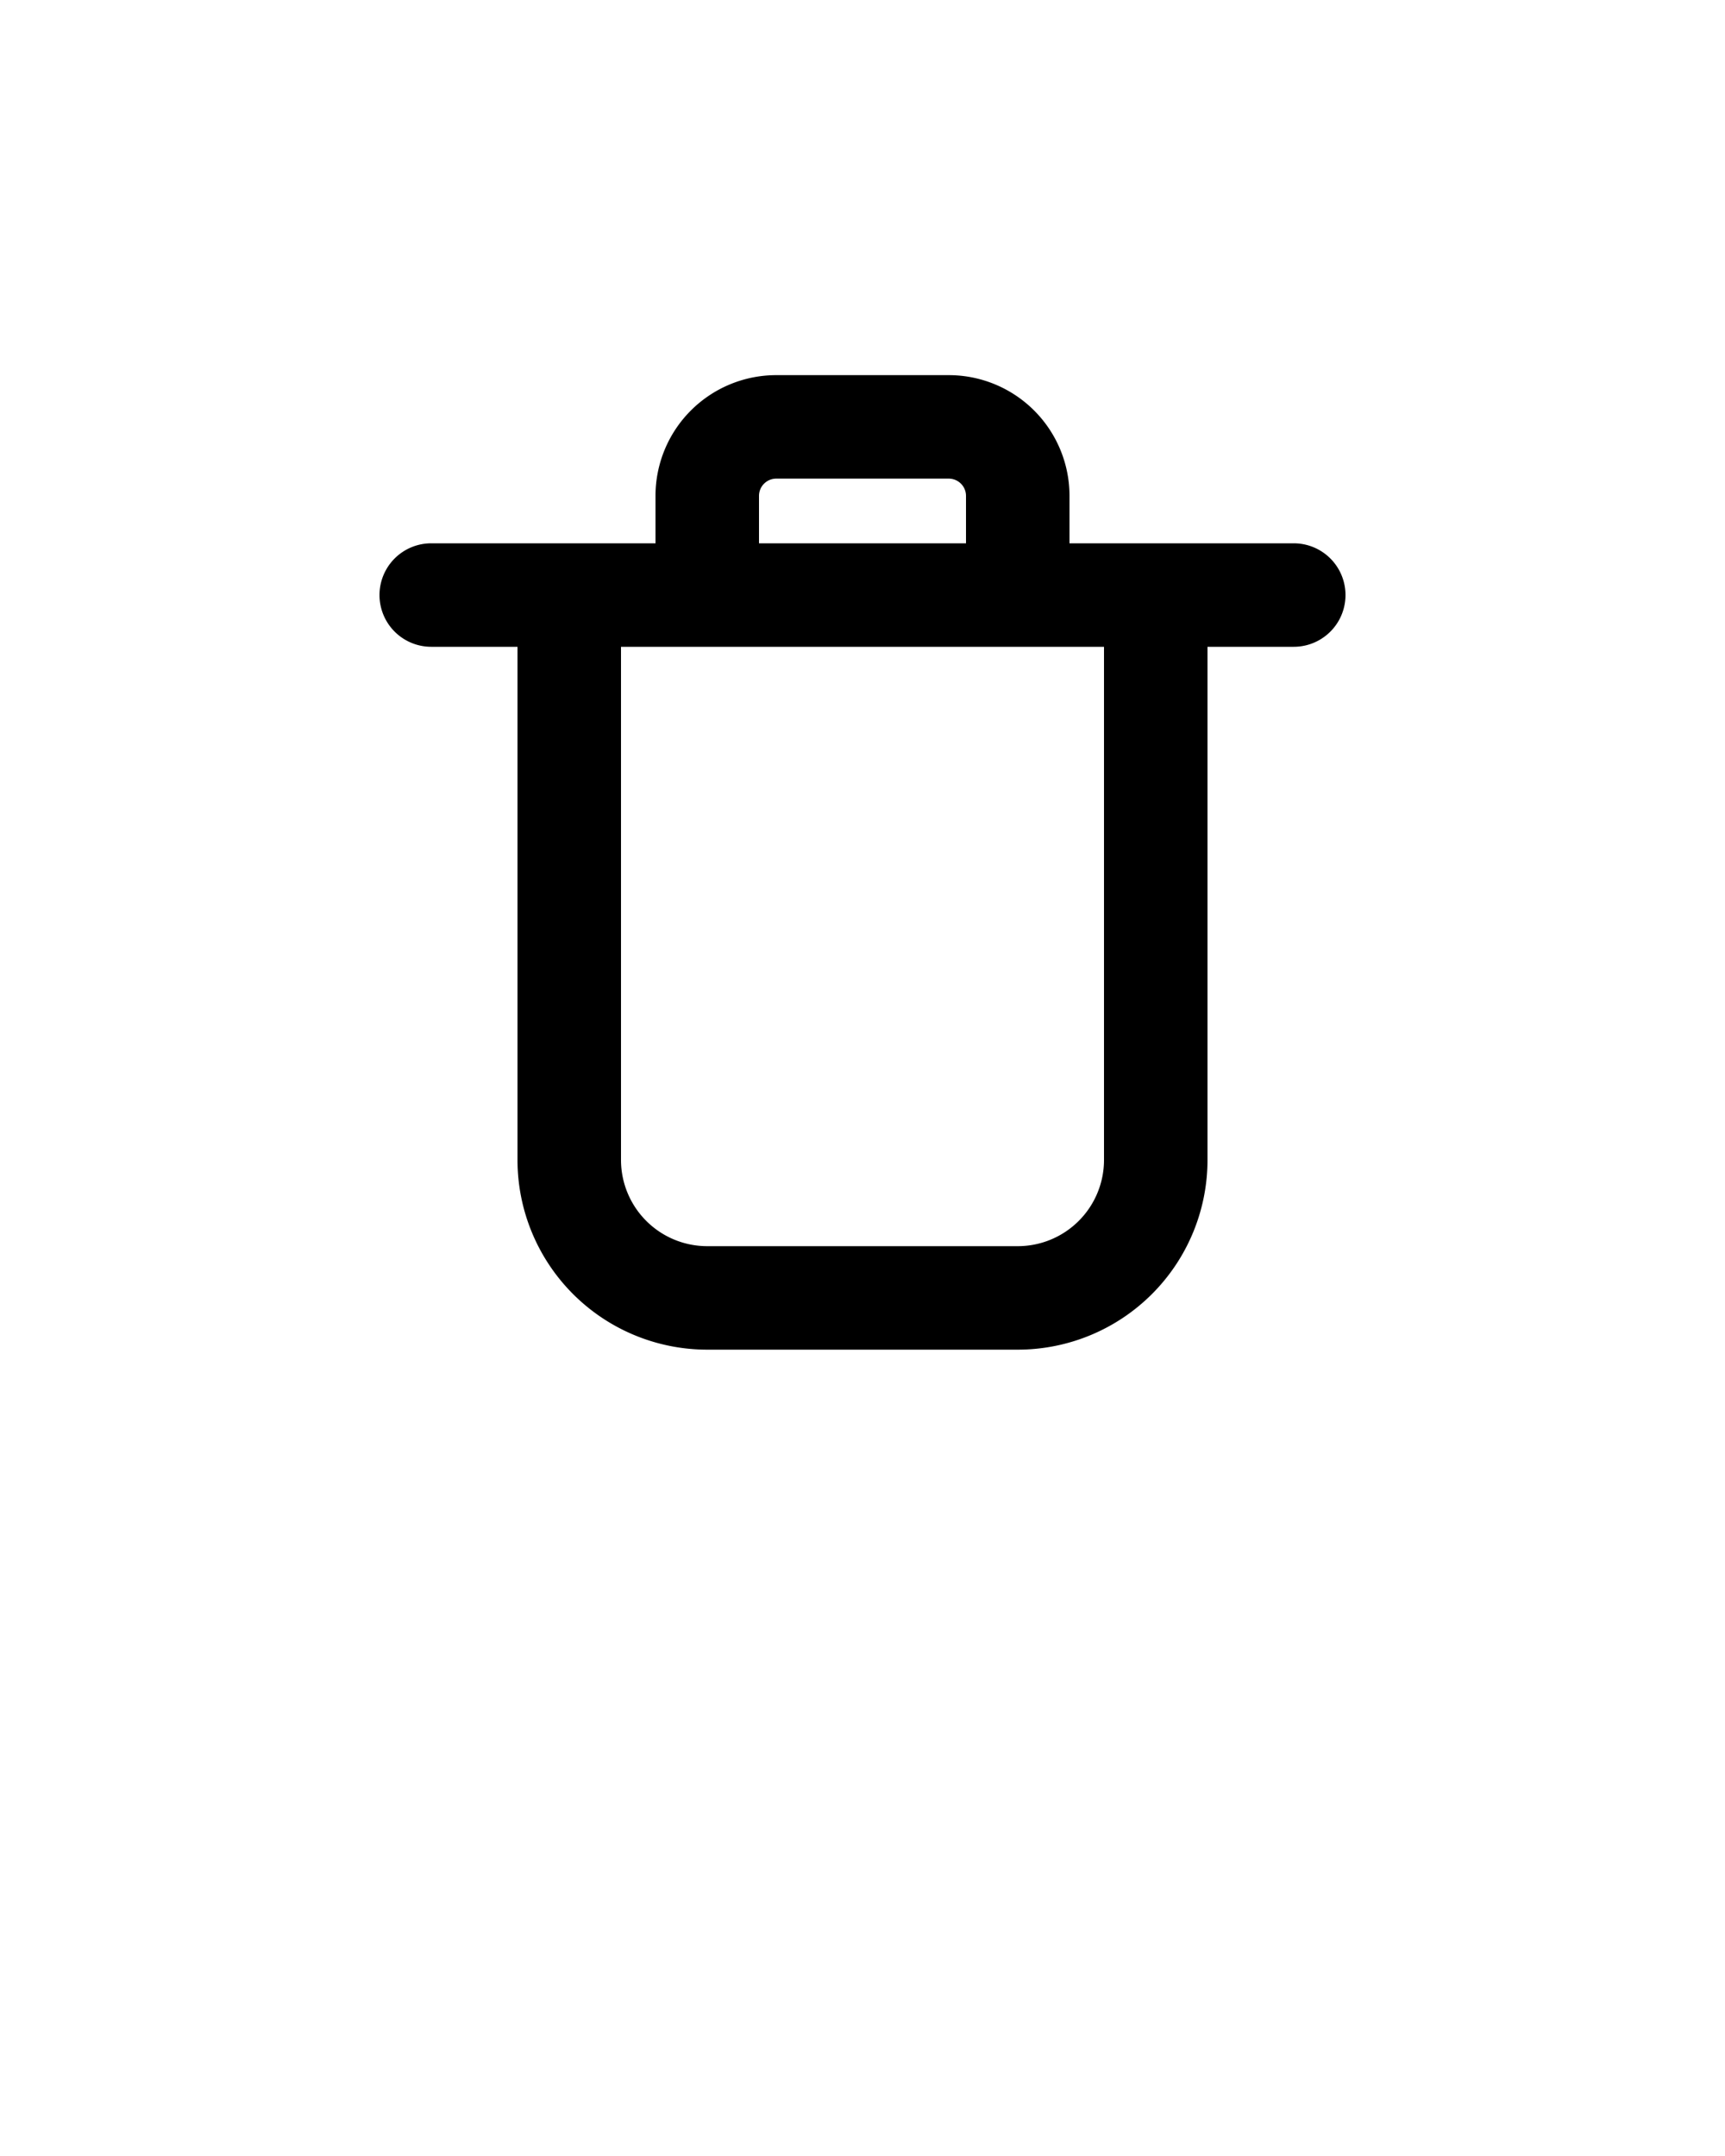 <svg xmlns="http://www.w3.org/2000/svg" data-name="Layer 1" viewBox="0 0 100 125" x="0px" y="0px">
  <title>trash can</title>
  <path d="M75,31.5H62V28.75a7,7,0,0,0-7-7H45a7,7,0,0,0-7,7V31.5H25a3,3,0,0,0,0,6h5V67.25a11,11,0,0,0,11,11H59a11,11,0,0,0,11-11V37.5h5a3,3,0,0,0,0-6ZM44,28.75a1,1,0,0,1,1-1H55a1,1,0,0,1,1,1V31.5H44Zm20,38.5a5,5,0,0,1-5,5H41a5,5,0,0,1-5-5V37.5H64Z"/>
</svg>
